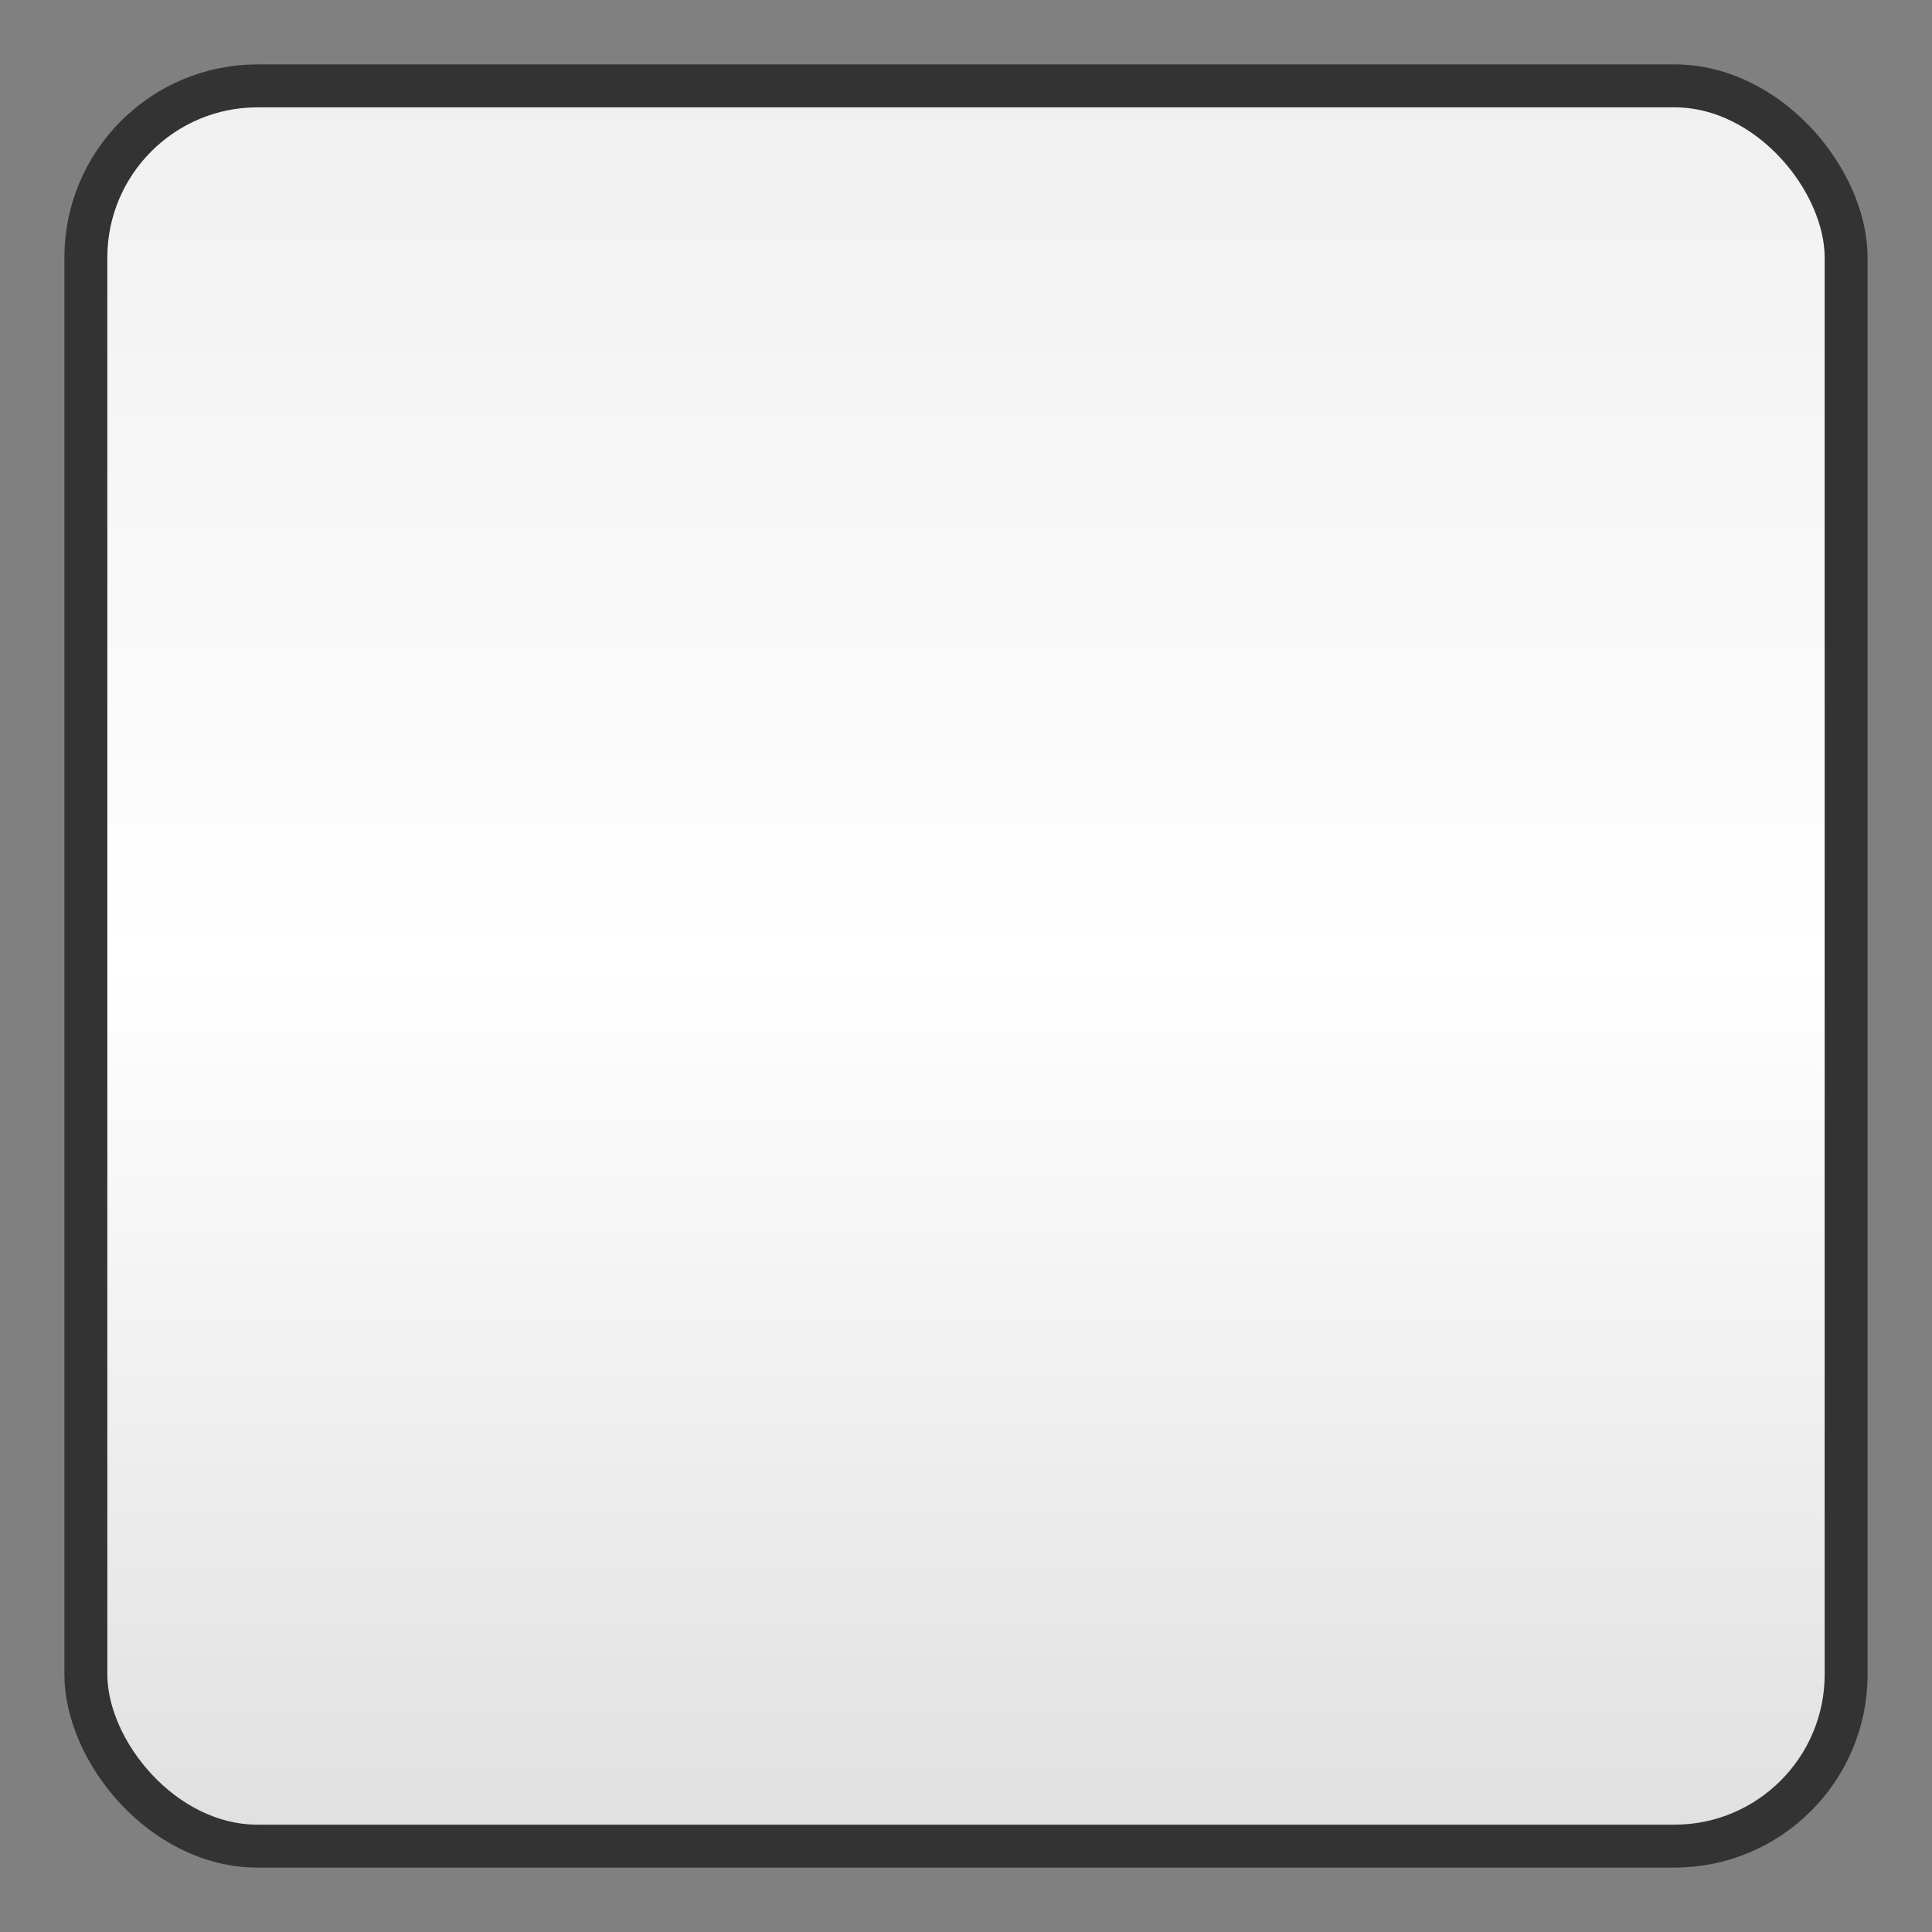 <svg width="45" height="45" xmlns="http://www.w3.org/2000/svg">
  <rect width="100%" height="100%" fill="#808080" stroke="none"/>
  <defs>
    <linearGradient id="keyGradient" x1="0%" y1="0%" x2="0%" y2="100%">
      <stop offset="0%" style="stop-color:#F0F0F0;stop-opacity:1" />
      <stop offset="50%" style="stop-color:#FFFFFF;stop-opacity:1" />
      <stop offset="100%" style="stop-color:#E0E0E0;stop-opacity:1" />
    </linearGradient>
    
    <linearGradient id="keyPressedGradient" x1="0%" y1="0%" x2="0%" y2="100%">
      <stop offset="0%" style="stop-color:#ADD8E6;stop-opacity:1" />
      <stop offset="50%" style="stop-color:#87CEEB;stop-opacity:1" />
      <stop offset="100%" style="stop-color:#4682B4;stop-opacity:1" />
    </linearGradient>
  </defs>
  
  <!-- Key background -->
  <rect x="2" y="2" width="41" height="41" rx="4" ry="4" 
        fill="url(#keyGradient)" 
        stroke="#333" stroke-width="1"/>
  
  <!-- Key pressed state (hidden by default) -->
  <rect x="2" y="2" width="41" height="41" rx="4" ry="4" 
        fill="url(#keyPressedGradient)" 
        stroke="#333" stroke-width="1" 
        class="pressed" style="display:none"/>
</svg>
